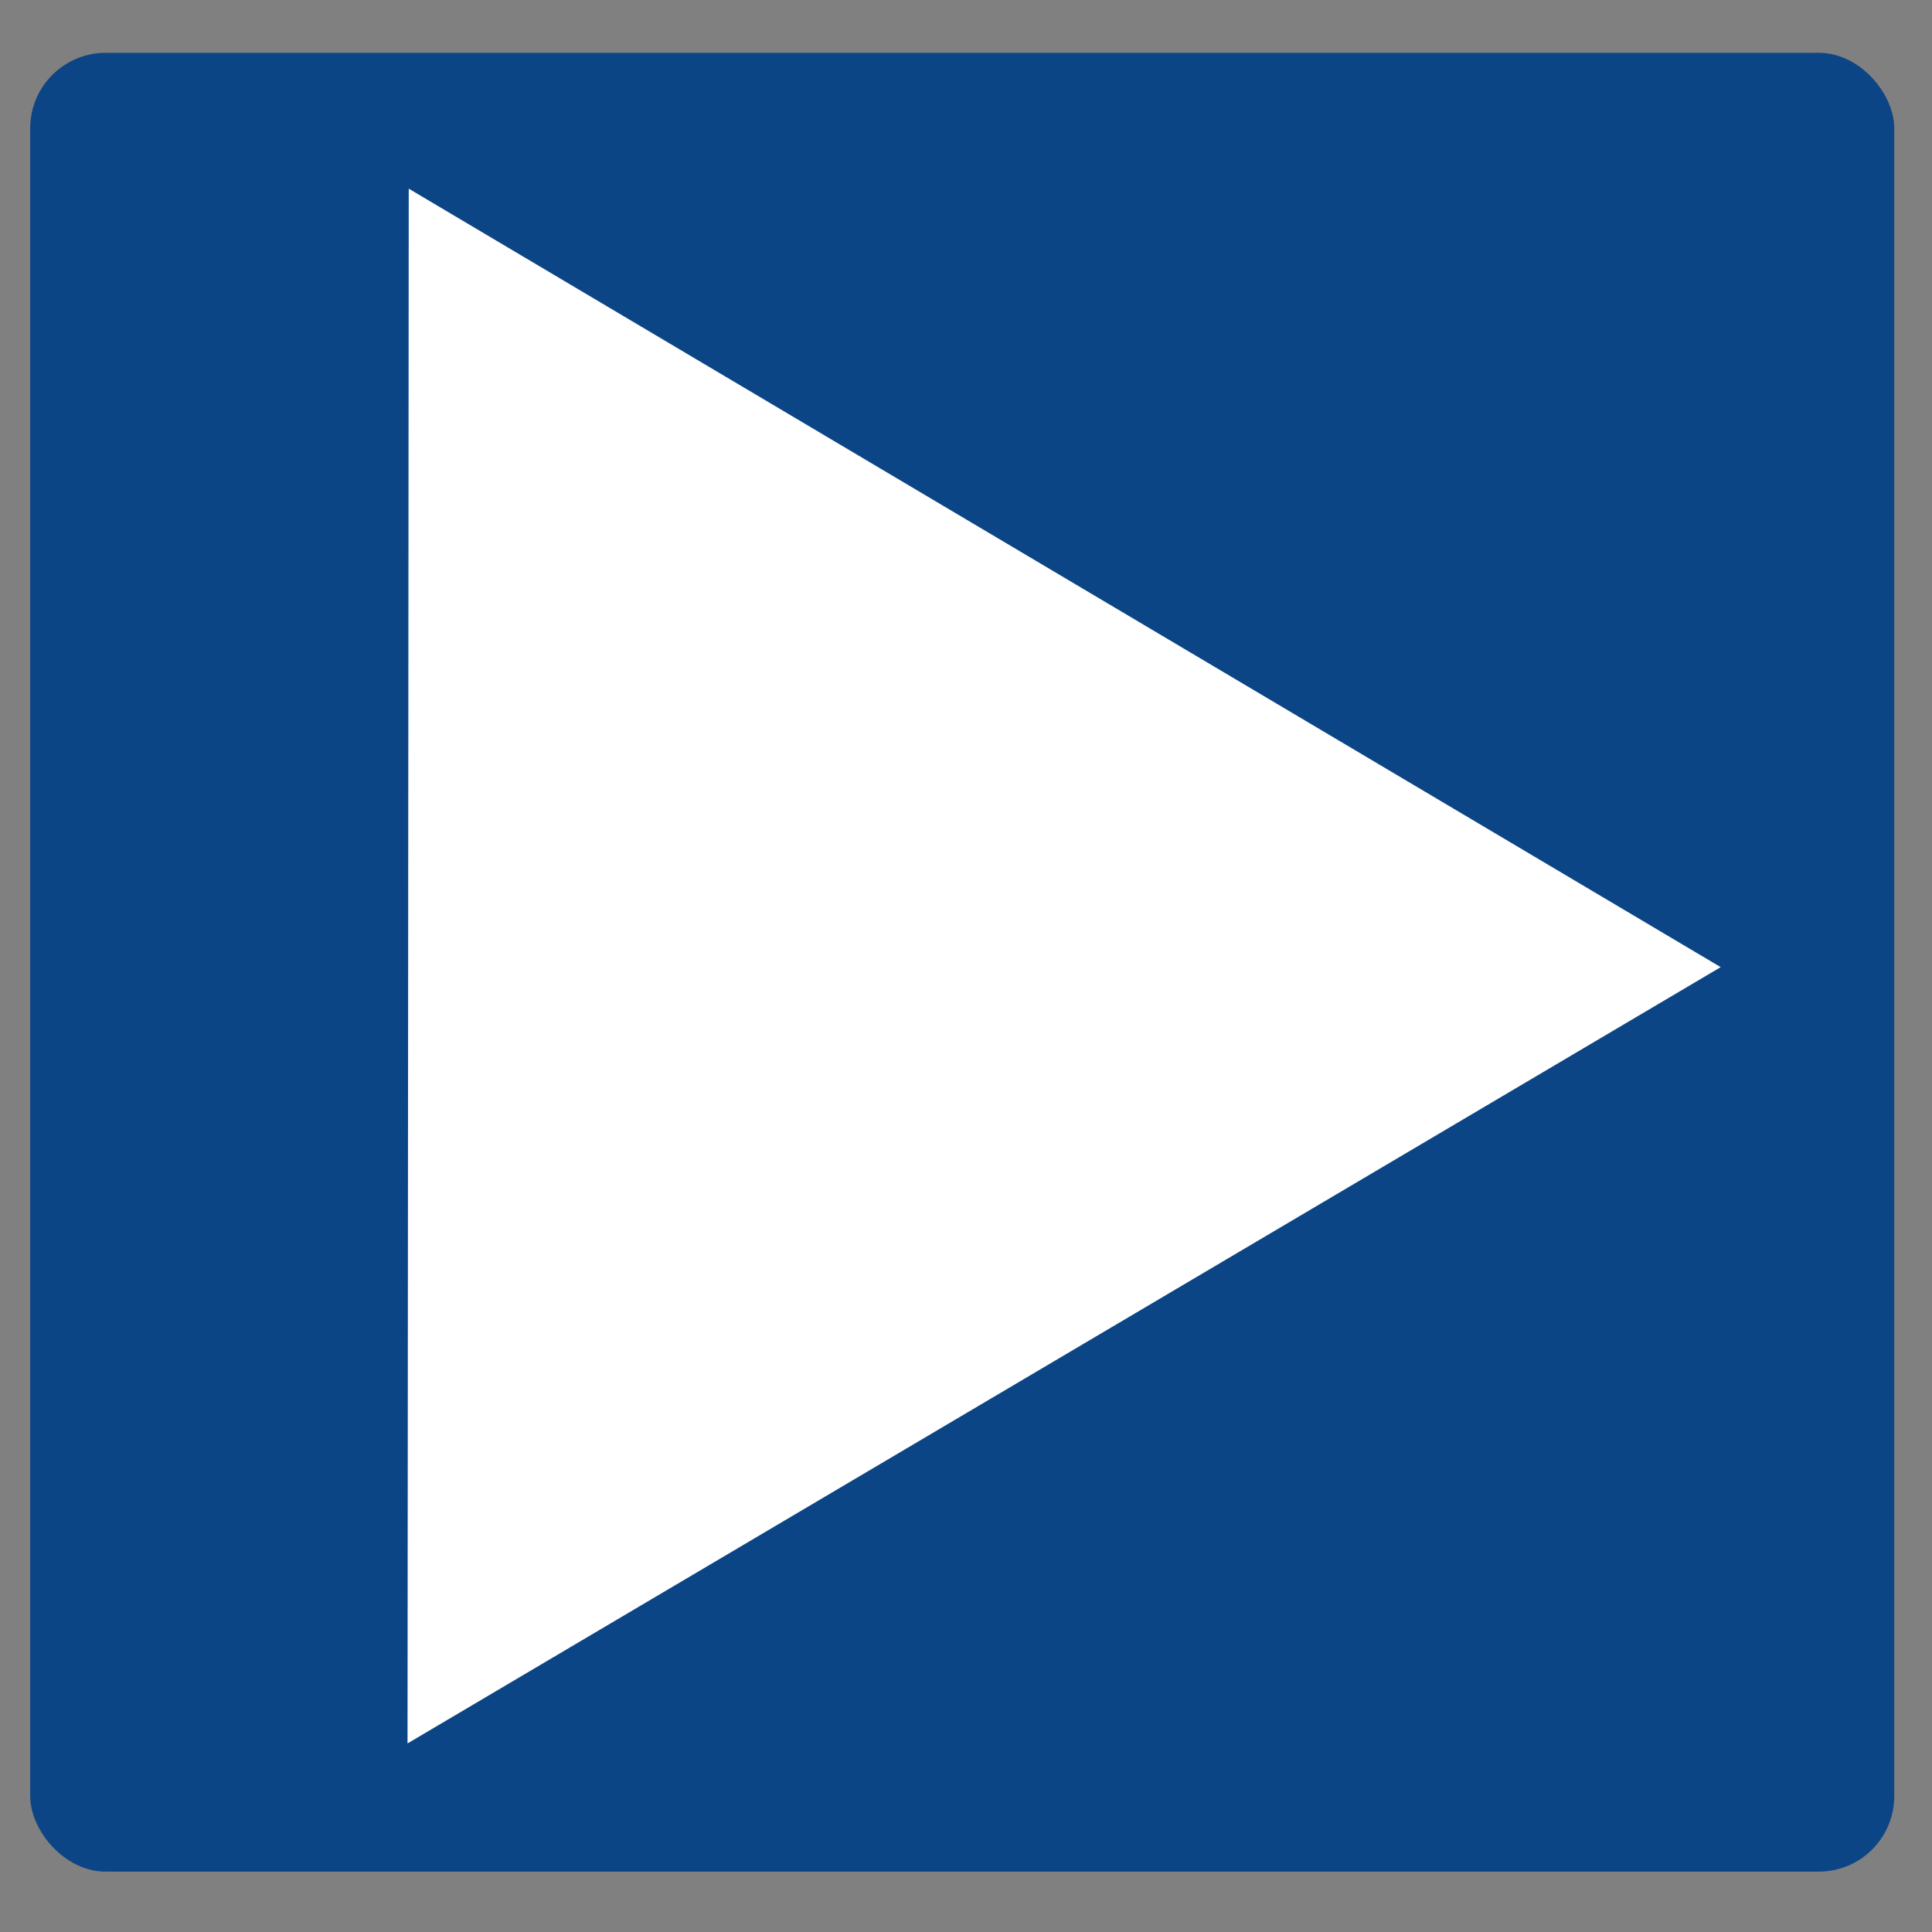 <svg xmlns="http://www.w3.org/2000/svg" width="256" height="256" viewBox="0 0 256 256">
  <rect x="0" y="0" width="256" height="256" fill="#808080" stroke="none"/>
<defs>
    <style>
      .cls-1 {
        fill: #0c4585;
      }

      .cls-2 {
        fill: #fff;
        fill-rule: evenodd;
      }
    </style>
  </defs>
  <rect id="Rounded_Rectangle_1" data-name="Rounded Rectangle 1" class="cls-1" x="4" y="7" width="247" height="241" rx="10" ry="10"/>
  <path id="Polygon_1" data-name="Polygon 1" class="cls-2" d="M54.16,25L228,128.151,54,231.013Z"/>
</svg>
